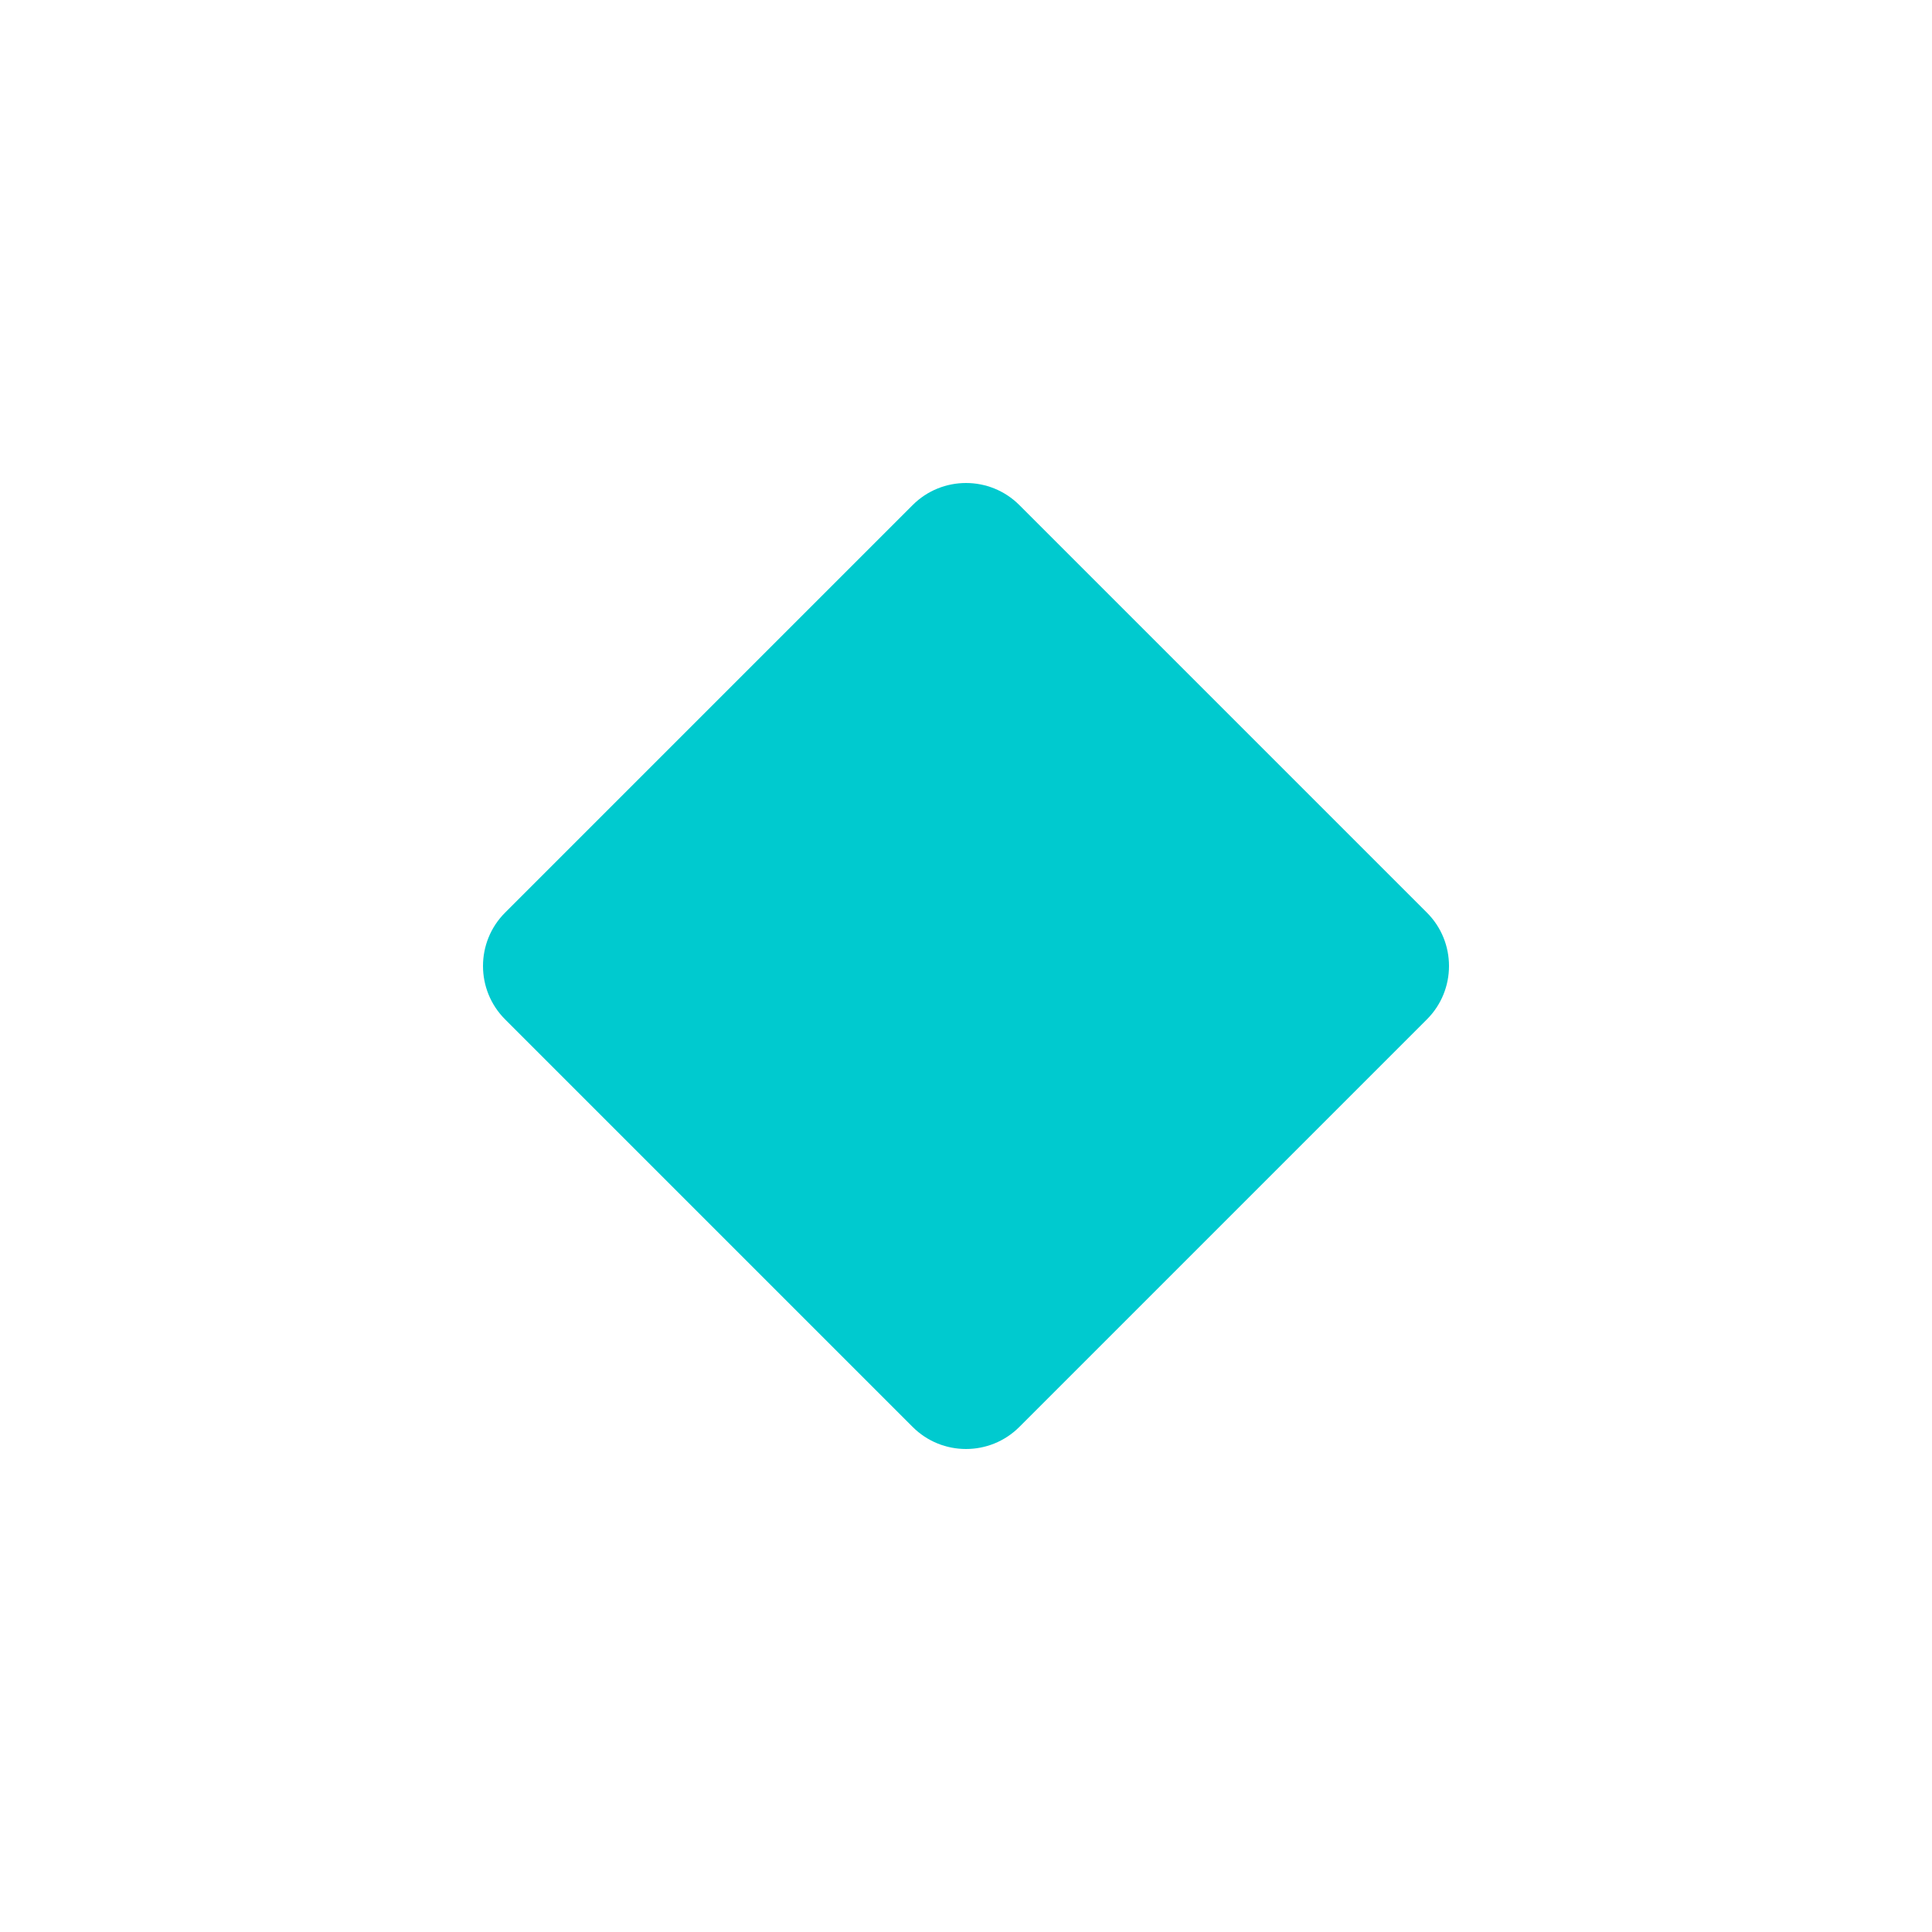 <svg width="32" height="32" viewBox="0 0 32 32" fill="none" xmlns="http://www.w3.org/2000/svg">
<g filter="url(#filter0_d_3636_51750)">
<path d="M23.634 15.116C24.122 15.603 24.122 16.397 23.634 16.884L16.884 23.634C16.397 24.122 15.603 24.122 15.116 23.634L8.366 16.884C7.878 16.397 7.878 15.603 8.366 15.116L15.116 8.366C15.603 7.878 16.397 7.878 16.884 8.366L23.634 15.116Z" fill="#00CACF"/>
</g>
<defs>
<filter id="filter0_d_3636_51750" x="2" y="2" width="28" height="28" filterUnits="userSpaceOnUse" color-interpolation-filters="sRGB">
<feFlood flood-opacity="0" result="BackgroundImageFix"/>
<feColorMatrix in="SourceAlpha" type="matrix" values="0 0 0 0 0 0 0 0 0 0 0 0 0 0 0 0 0 0 127 0" result="hardAlpha"/>
<feOffset/>
<feGaussianBlur stdDeviation="3"/>
<feComposite in2="hardAlpha" operator="out"/>
<feColorMatrix type="matrix" values="0 0 0 0 0 0 0 0 0 0.792 0 0 0 0 0.812 0 0 0 1 0"/>
<feBlend mode="normal" in2="BackgroundImageFix" result="effect1_dropShadow_3636_51750"/>
<feBlend mode="normal" in="SourceGraphic" in2="effect1_dropShadow_3636_51750" result="shape"/>
</filter>
</defs>
</svg>
